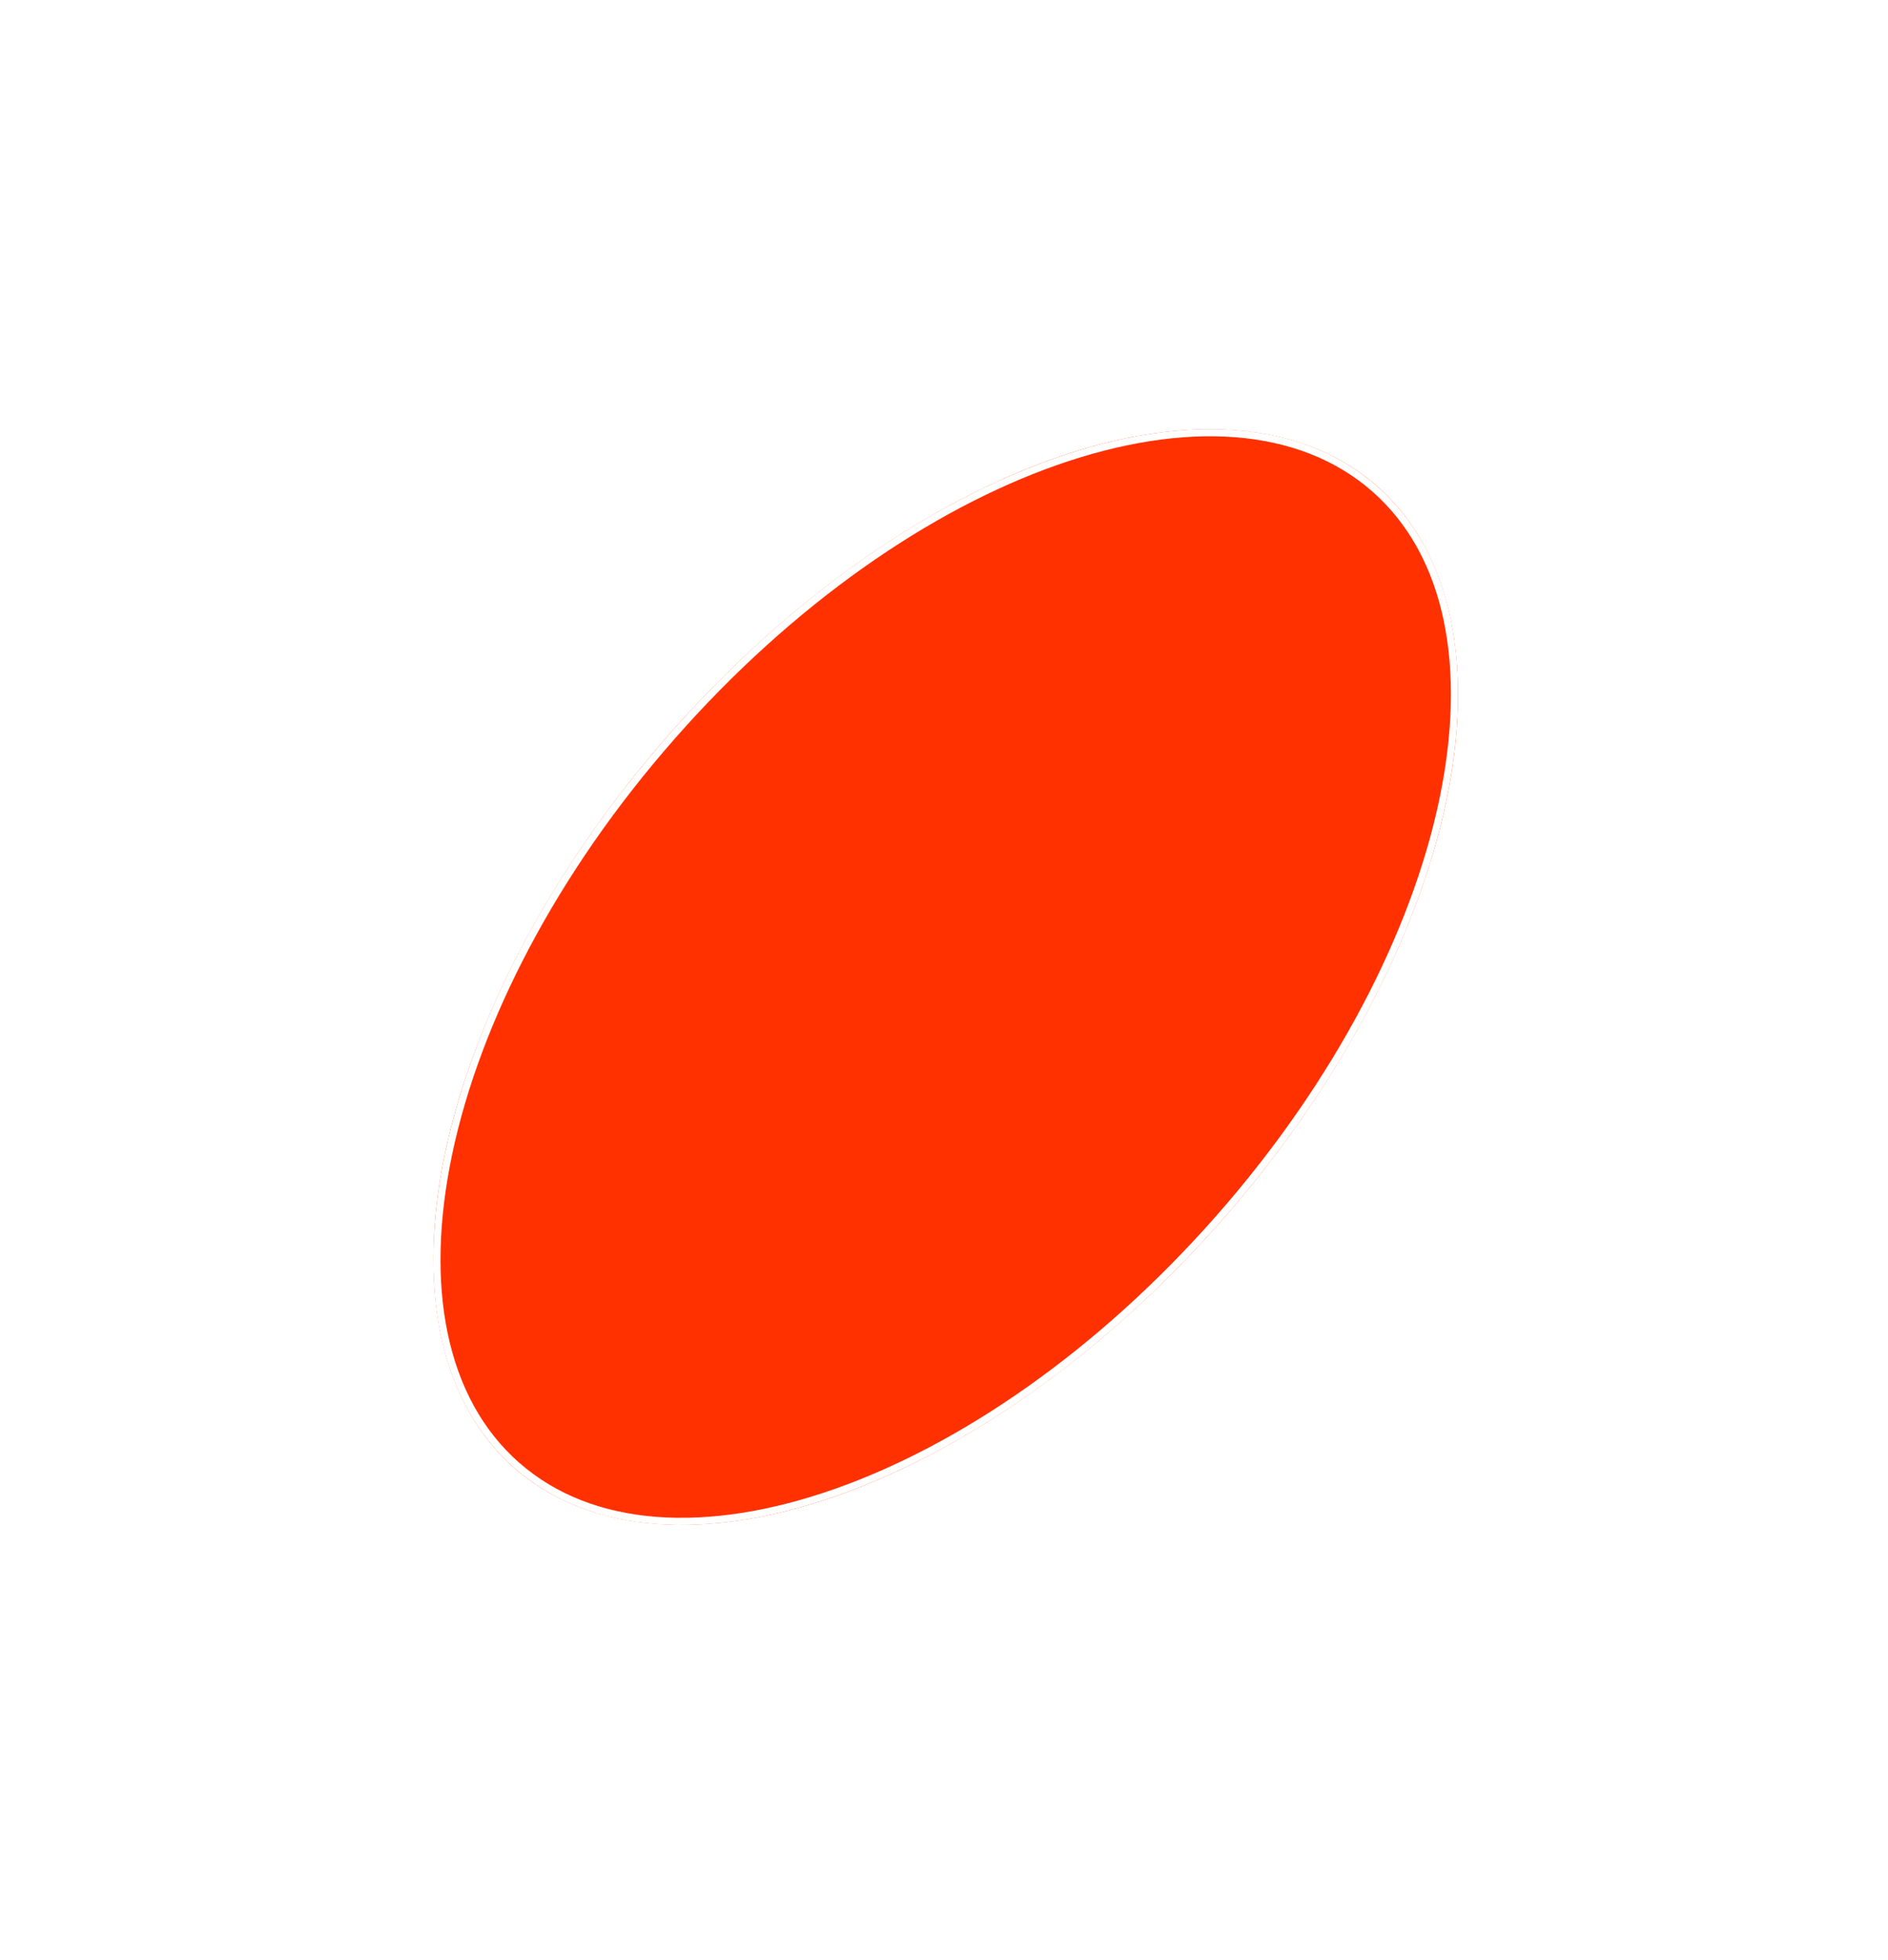 <svg width="264" height="274" viewBox="0 0 264 274" fill="none" xmlns="http://www.w3.org/2000/svg">
<g filter="url(#filter0_f_447_39)">
<ellipse cx="132.239" cy="136.603" rx="51.459" ry="91.375" transform="rotate(41.3 132.239 136.603)" fill="#FF3100"/>
<path d="M192.216 68.333C202.696 77.539 205.629 93.488 201.729 111.975C197.832 130.445 187.129 151.332 170.522 170.236C153.914 189.14 134.579 202.444 116.765 208.687C98.934 214.936 82.742 214.081 72.262 204.875C61.782 195.668 58.848 179.72 62.748 161.232C66.645 142.763 77.348 121.875 93.955 102.971C110.562 84.067 129.897 70.763 147.711 64.52C165.542 58.271 181.736 59.126 192.216 68.333Z" stroke="white"/>
</g>
<defs>
<filter id="filter0_f_447_39" x="0.595" y="-0.002" width="263.286" height="273.211" filterUnits="userSpaceOnUse" color-interpolation-filters="sRGB">
<feFlood flood-opacity="0" result="BackgroundImageFix"/>
<feBlend mode="normal" in="SourceGraphic" in2="BackgroundImageFix" result="shape"/>
<feGaussianBlur stdDeviation="30" result="effect1_foregroundBlur_447_39"/>
</filter>
</defs>
</svg>
